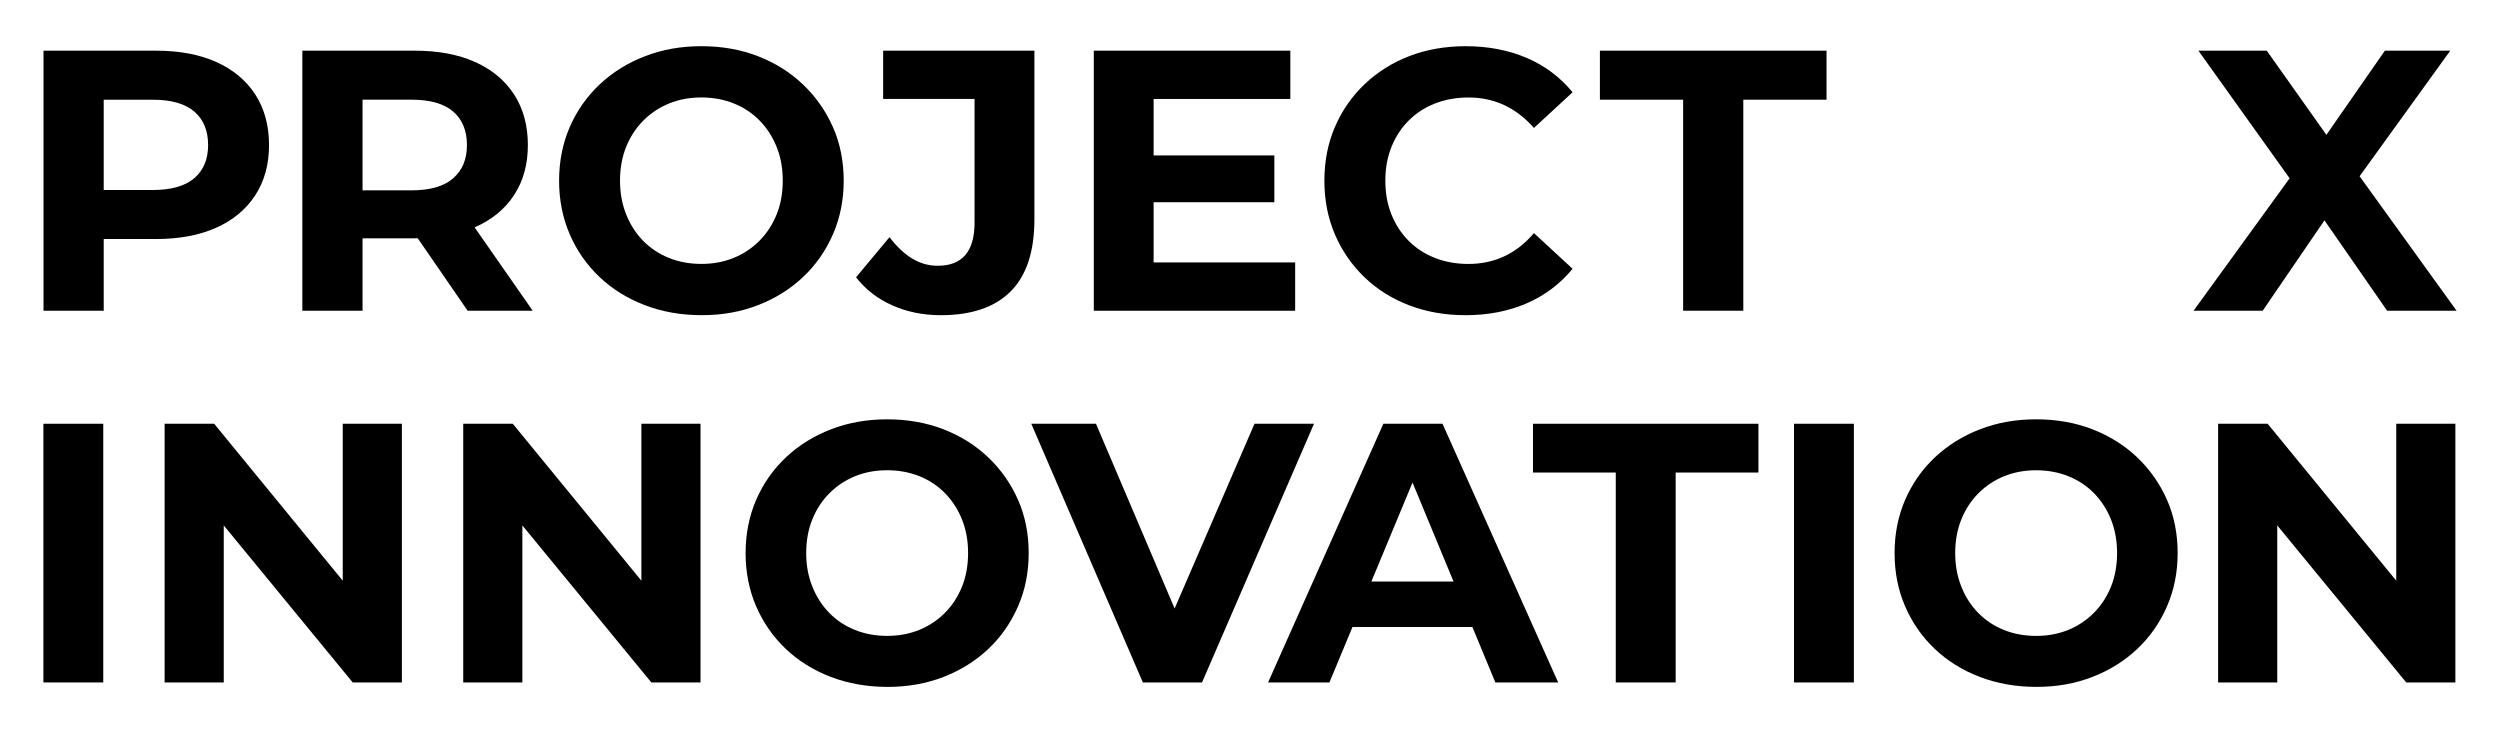 <?xml version="1.0" encoding="UTF-8"?>
<svg id="Layer_1" data-name="Layer 1" xmlns="http://www.w3.org/2000/svg" viewBox="0 0 1064 312">
  <path d="M108.65,40.22c-3.9-6.01-9.43-10.62-16.6-13.83-7.17-3.22-15.71-4.82-25.62-4.82H18.52v110.68h25.62v-30.52h22.29c9.91,0,18.45-1.61,25.62-4.82,7.17-3.21,12.7-7.83,16.6-13.83,3.9-6.01,5.85-13.12,5.85-21.35s-1.95-15.5-5.85-21.5ZM82.72,75.8c-3.9,3.38-9.8,5.06-17.71,5.06h-20.87v-38.42h20.87c7.91,0,13.81,1.69,17.71,5.06,3.9,3.38,5.85,8.12,5.85,14.23s-1.95,10.7-5.85,14.07Z"/>
  <path d="M226.72,132.25l-24.73-35.49c.07-.03.15-.06.22-.09,7.17-3.16,12.7-7.72,16.6-13.68,3.9-5.95,5.85-13.04,5.85-21.27s-1.95-15.5-5.85-21.5c-3.9-6.01-9.43-10.62-16.6-13.83-7.17-3.22-15.71-4.82-25.62-4.82h-47.91v110.68h25.62v-30.83h22.29c.4,0,.79-.02,1.19-.02l21.26,30.86h27.67ZM192.88,47.49c3.9,3.38,5.85,8.12,5.85,14.23s-1.95,10.73-5.85,14.15c-3.9,3.43-9.8,5.14-17.71,5.14h-20.87v-38.58h20.87c7.91,0,13.81,1.69,17.71,5.06Z"/>
  <path d="M354.48,54.06c-3.06-6.9-7.3-12.94-12.73-18.11-5.43-5.16-11.81-9.17-19.13-12.02-7.33-2.85-15.37-4.27-24.11-4.27s-16.65,1.42-24.03,4.27c-7.38,2.85-13.81,6.85-19.29,12.02-5.48,5.17-9.72,11.23-12.73,18.18-3,6.96-4.51,14.55-4.51,22.77s1.5,15.81,4.51,22.77c3,6.96,7.22,13.02,12.65,18.18,5.43,5.17,11.86,9.17,19.29,12.02s15.52,4.27,24.27,4.27,16.63-1.42,23.96-4.27,13.7-6.82,19.13-11.94c5.43-5.11,9.67-11.17,12.73-18.18,3.06-7.01,4.59-14.63,4.59-22.85s-1.53-15.94-4.59-22.85ZM330.52,91.29c-1.74,4.32-4.19,8.06-7.35,11.23-3.16,3.16-6.83,5.59-10.99,7.27-4.17,1.69-8.72,2.53-13.68,2.53s-9.54-.84-13.75-2.53c-4.22-1.68-7.88-4.11-10.99-7.27s-5.53-6.93-7.27-11.31c-1.74-4.37-2.61-9.14-2.61-14.31s.87-10.07,2.61-14.39c1.74-4.32,4.19-8.06,7.35-11.23,3.16-3.16,6.83-5.59,10.99-7.27,4.16-1.68,8.72-2.53,13.68-2.53s9.54.85,13.76,2.53c4.22,1.69,7.88,4.11,10.99,7.27,3.11,3.16,5.53,6.91,7.27,11.23,1.74,4.32,2.61,9.12,2.61,14.39s-.87,10.07-2.61,14.39Z"/>
  <path d="M375.87,21.56v20.56h38.9v52.65c0,12.23-5.22,18.34-15.65,18.34-3.9,0-7.54-1.03-10.91-3.08-3.38-2.06-6.59-5.08-9.64-9.09l-14.23,17.08c4,5.17,9.14,9.15,15.42,11.94,6.27,2.79,13.15,4.19,20.63,4.19,13.07,0,22.98-3.37,29.73-10.12,6.75-6.74,10.12-16.97,10.12-30.68V21.56h-64.35Z"/>
  <polygon points="490.98 111.69 490.98 86.07 542.36 86.07 542.36 66.15 490.98 66.15 490.98 42.12 549.16 42.12 549.16 21.56 465.52 21.56 465.52 132.25 551.22 132.25 551.22 111.69 490.98 111.69"/>
  <path d="M623.59,134.14c-8.54,0-16.47-1.4-23.8-4.19-7.33-2.79-13.68-6.77-19.05-11.94-5.38-5.16-9.57-11.23-12.57-18.18-3-6.96-4.51-14.6-4.51-22.93s1.5-15.97,4.51-22.93c3-6.96,7.22-13.02,12.65-18.18,5.43-5.16,11.78-9.14,19.05-11.94,7.28-2.79,15.24-4.19,23.88-4.19,9.59,0,18.26,1.66,26.01,4.98,7.75,3.32,14.26,8.2,19.53,14.63l-16.44,15.18c-3.79-4.32-8.01-7.56-12.65-9.72-4.64-2.16-9.7-3.24-15.18-3.24-5.17,0-9.91.85-14.23,2.53-4.32,1.69-8.06,4.11-11.23,7.27s-5.61,6.91-7.35,11.23c-1.74,4.32-2.61,9.12-2.61,14.39s.87,10.07,2.61,14.39c1.74,4.32,4.19,8.06,7.35,11.23s6.91,5.59,11.23,7.27c4.32,1.69,9.06,2.53,14.23,2.53,5.48,0,10.54-1.08,15.18-3.24,4.64-2.16,8.86-5.45,12.65-9.88l16.44,15.18c-5.27,6.43-11.78,11.33-19.53,14.7-7.75,3.37-16.47,5.06-26.17,5.06Z"/>
  <path d="M716.34,132.25V42.43h-35.42v-20.87h96.45v20.87h-35.42v89.81h-25.61Z"/>
  <polygon points="1045.53 132.25 1004.24 75.01 1042.84 21.56 1015.01 21.56 990.11 57.39 964.73 21.56 935.64 21.56 974.46 75.89 933.58 132.25 963 132.25 989.29 93.78 1015.96 132.25 1045.53 132.25"/>
  <path d="M18.47,290.45v-110.1h25.48v110.1h-25.48Z"/>
  <polygon points="145.87 180.34 145.87 247.14 91.14 180.34 70.06 180.34 70.06 290.45 95.23 290.45 95.23 223.62 150.12 290.45 171.04 290.45 171.04 180.34 145.87 180.34"/>
  <polygon points="272.97 180.34 272.97 247.14 218.23 180.34 197.15 180.34 197.15 290.45 222.32 290.45 222.32 223.62 277.21 290.45 298.14 290.45 298.14 180.34 272.97 180.34"/>
  <path d="M377.73,292.34c-8.71,0-16.75-1.42-24.14-4.25-7.39-2.83-13.79-6.82-19.19-11.95-5.4-5.14-9.59-11.17-12.58-18.09-2.99-6.92-4.49-14.47-4.49-22.65s1.5-15.73,4.49-22.65c2.99-6.92,7.21-12.95,12.66-18.09,5.45-5.14,11.85-9.12,19.19-11.95,7.34-2.83,15.31-4.25,23.9-4.25s16.7,1.42,23.99,4.25c7.29,2.83,13.63,6.82,19.03,11.95,5.4,5.14,9.62,11.14,12.66,18.01,3.04,6.87,4.56,14.45,4.56,22.73s-1.52,15.76-4.56,22.73c-3.05,6.97-7.26,13-12.66,18.09-5.4,5.09-11.74,9.05-19.03,11.88-7.29,2.83-15.23,4.25-23.83,4.25ZM377.57,270.63c4.93,0,9.46-.84,13.61-2.52,4.14-1.68,7.78-4.09,10.93-7.24s5.58-6.87,7.31-11.17c1.73-4.3,2.6-9.07,2.6-14.32s-.87-10.01-2.6-14.31c-1.73-4.3-4.14-8.02-7.23-11.17-3.1-3.15-6.74-5.56-10.93-7.24-4.19-1.68-8.75-2.52-13.69-2.52s-9.46.84-13.61,2.52c-4.14,1.68-7.78,4.09-10.93,7.24s-5.59,6.87-7.31,11.17c-1.73,4.3-2.6,9.07-2.6,14.31s.87,9.89,2.6,14.24c1.73,4.35,4.14,8.1,7.23,11.25,3.09,3.15,6.74,5.56,10.93,7.24,4.19,1.68,8.75,2.52,13.68,2.52Z"/>
  <polygon points="533.92 180.34 499.92 258.98 466.44 180.34 438.91 180.34 486.41 290.45 511.58 290.45 559.24 180.34 533.92 180.34"/>
  <path d="M636.42,290.45h26.74l-49.23-110.1h-25.17l-49.07,110.1h26.11l9.81-23.59h51.04l9.77,23.59ZM583.65,247.51l17.52-42.14,17.46,42.14h-34.98Z"/>
  <path d="M687.67,290.45v-89.34h-35.23v-20.76h95.95v20.76h-35.23v89.34h-25.48Z"/>
  <path d="M763.53,290.45v-110.1h25.48v110.1h-25.48Z"/>
  <path d="M922.25,212.67c-3.05-6.87-7.26-12.87-12.66-18.01-5.4-5.14-11.74-9.12-19.03-11.95-7.29-2.83-15.29-4.25-23.99-4.25s-16.57,1.42-23.9,4.25c-7.34,2.83-13.74,6.82-19.19,11.95-5.45,5.14-9.67,11.17-12.66,18.09-2.99,6.92-4.49,14.47-4.49,22.65s1.5,15.73,4.49,22.65c2.99,6.92,7.18,12.95,12.58,18.09,5.4,5.14,11.8,9.12,19.19,11.95,7.39,2.83,15.44,4.25,24.14,4.25s16.54-1.42,23.83-4.25c7.29-2.83,13.63-6.79,19.03-11.88,5.4-5.08,9.62-11.11,12.66-18.09,3.04-6.97,4.56-14.55,4.56-22.73s-1.52-15.86-4.56-22.73ZM898.42,249.71c-1.73,4.3-4.17,8.02-7.31,11.17-3.15,3.15-6.79,5.56-10.93,7.24-4.15,1.68-8.68,2.52-13.61,2.52s-9.49-.84-13.68-2.52c-4.2-1.68-7.84-4.09-10.93-7.24-3.1-3.15-5.51-6.89-7.23-11.25-1.73-4.35-2.6-9.1-2.6-14.24s.87-10.01,2.6-14.31c1.73-4.3,4.17-8.02,7.31-11.17,3.15-3.15,6.79-5.56,10.93-7.24,4.14-1.68,8.68-2.52,13.61-2.52s9.49.84,13.69,2.52c4.2,1.68,7.84,4.09,10.93,7.24,3.09,3.15,5.5,6.87,7.23,11.17,1.73,4.3,2.6,9.07,2.6,14.31s-.87,10.02-2.6,14.32Z"/>
  <polygon points="1019.84 180.34 1019.84 247.14 965.1 180.34 944.03 180.34 944.03 290.45 969.2 290.45 969.2 223.62 1024.09 290.45 1045.01 290.45 1045.01 180.34 1019.84 180.34"/>
</svg>